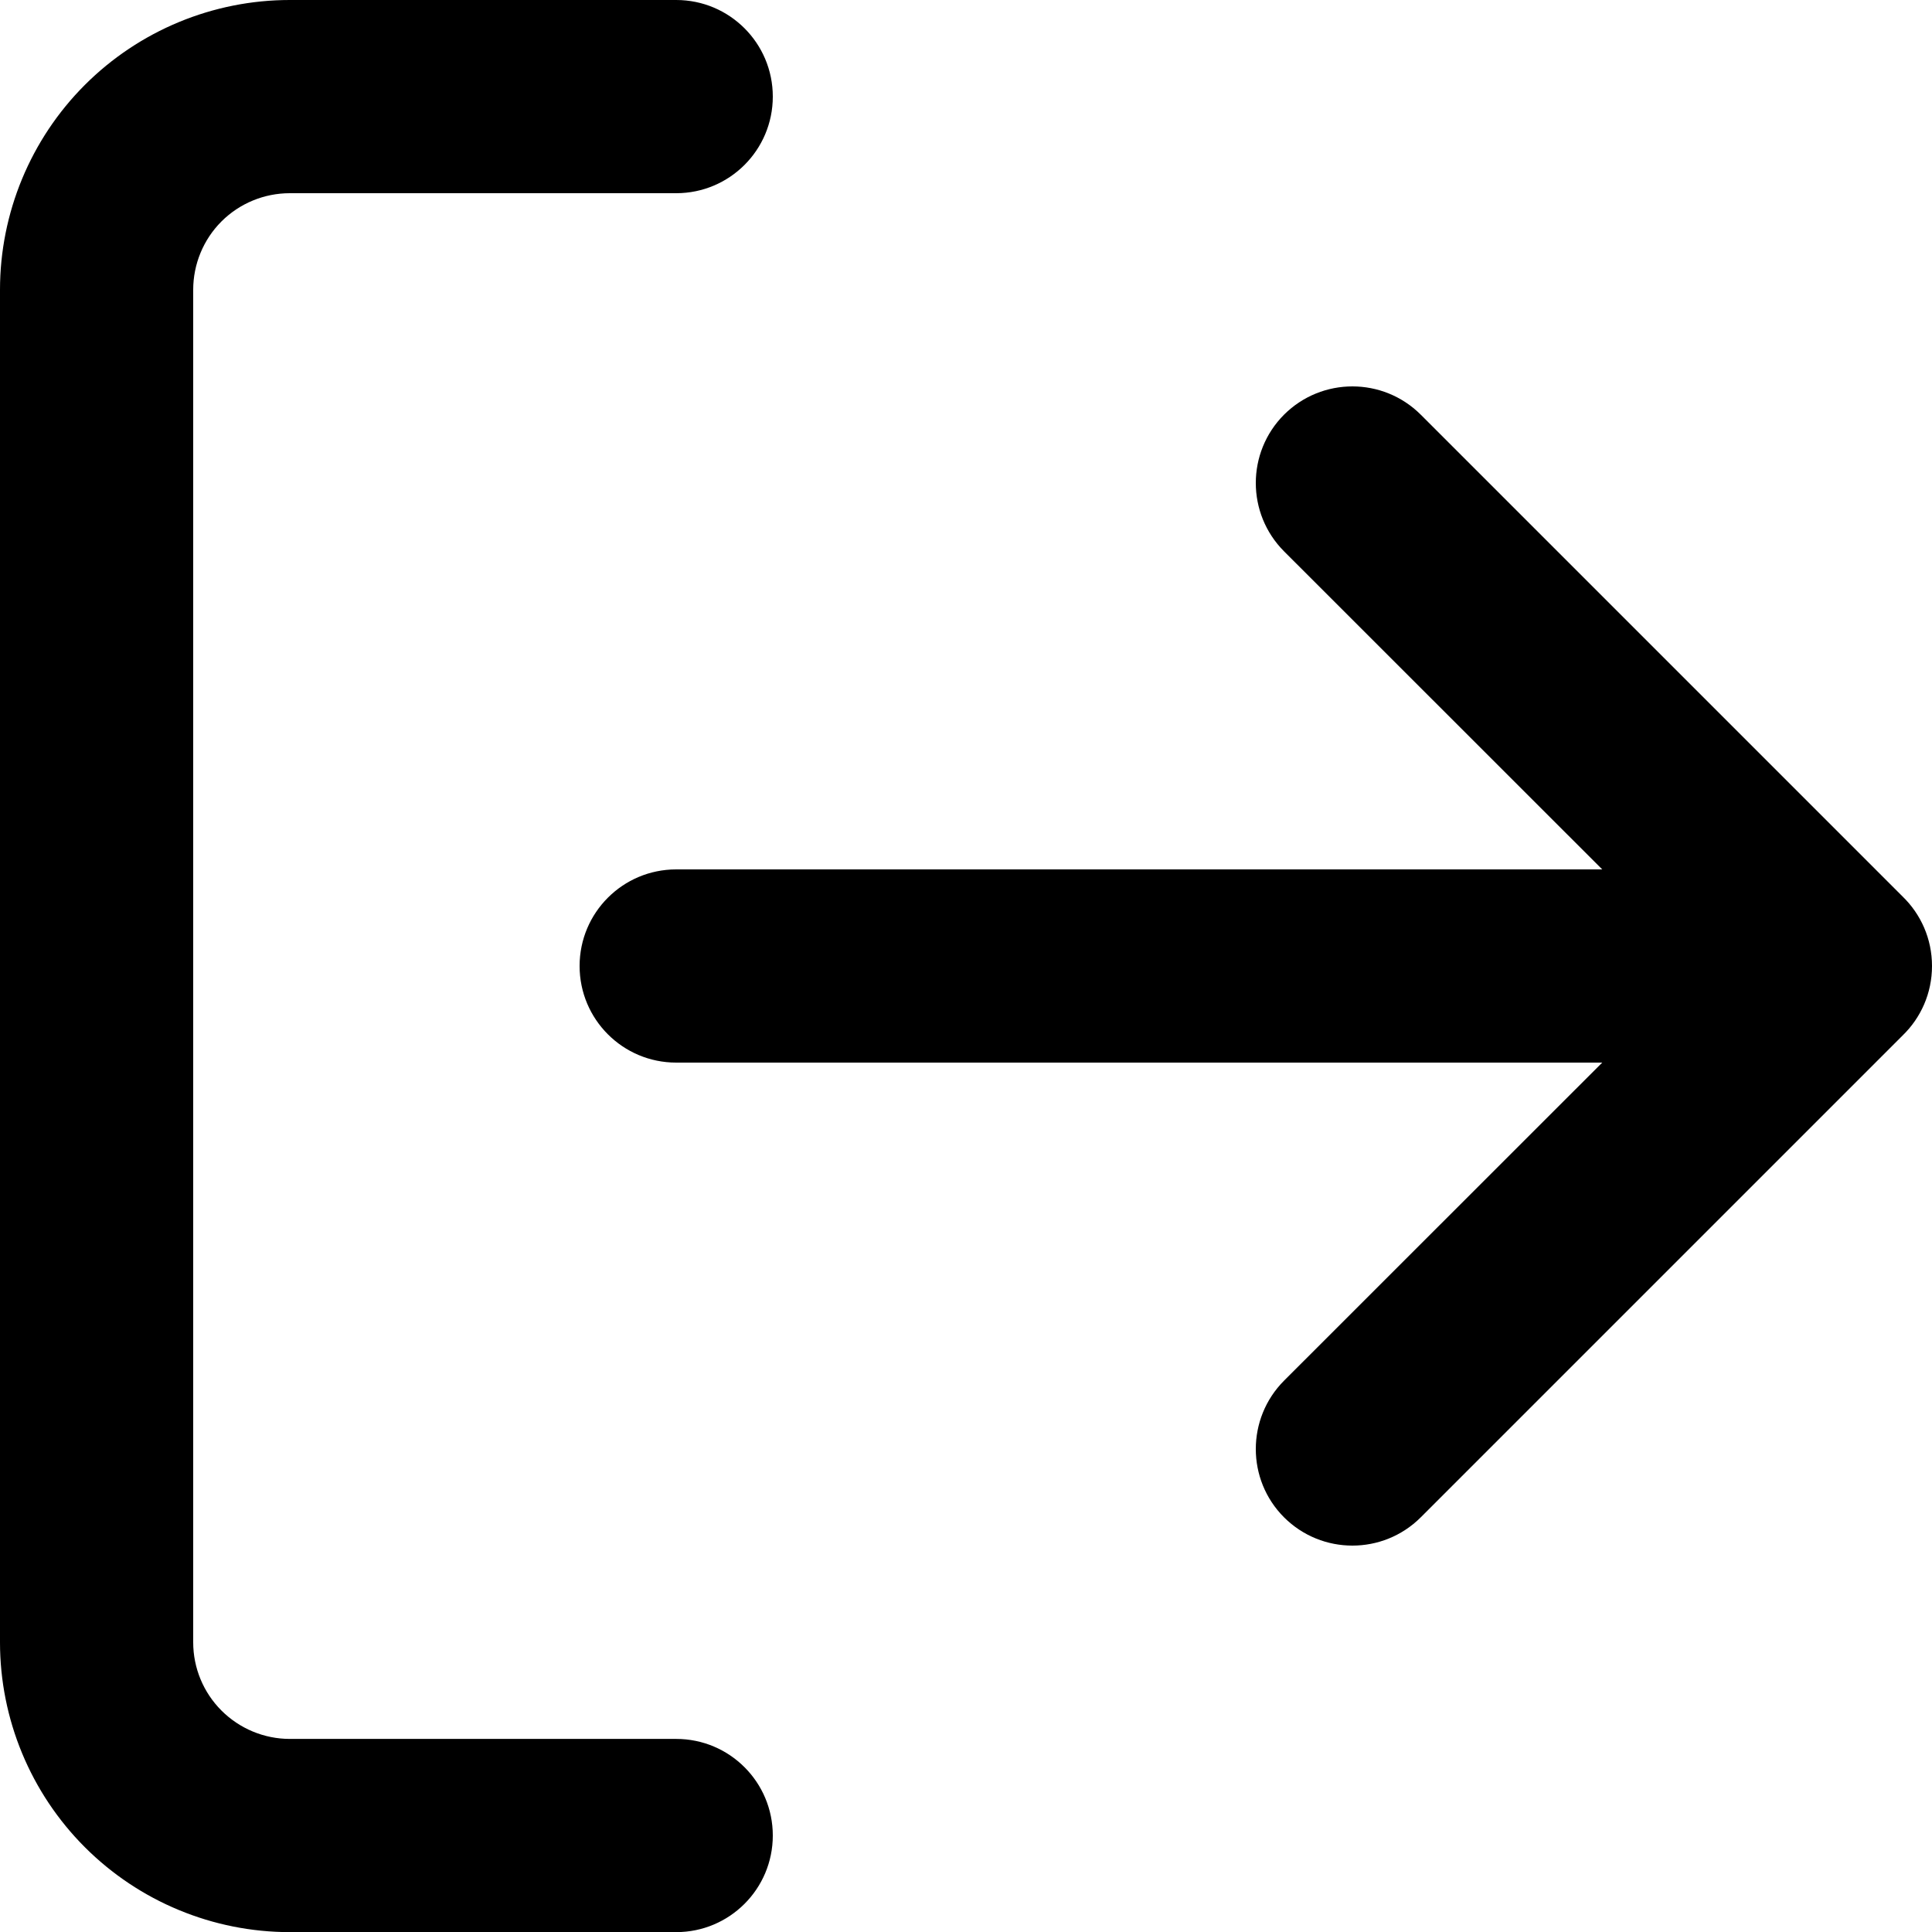 <svg width="16" height="16" viewBox="0 0 16 16" fill="none" xmlns="http://www.w3.org/2000/svg">
<path fill-rule="evenodd" clip-rule="evenodd" d="M2.4 1.6C2.188 1.6 1.984 1.684 1.834 1.834C1.684 1.984 1.6 2.188 1.6 2.4V13.601C1.6 13.813 1.684 14.016 1.834 14.166C1.984 14.316 2.188 14.401 2.4 14.401H5.6C6.042 14.401 6.4 14.759 6.4 15.201C6.4 15.643 6.042 16.001 5.6 16.001H2.4C1.764 16.001 1.153 15.748 0.703 15.298C0.253 14.848 0 14.237 0 13.601V2.4C0 1.764 0.253 1.153 0.703 0.703C1.153 0.253 1.764 0 2.4 0H5.6C6.042 0 6.4 0.358 6.4 0.8C6.4 1.242 6.042 1.6 5.6 1.6H2.4Z" fill="currentColor"/>
<path fill-rule="evenodd" clip-rule="evenodd" d="M11.766 3.434C11.453 3.122 10.947 3.122 10.634 3.434C10.322 3.747 10.322 4.253 10.634 4.566L13.269 7.2H5.6C5.158 7.2 4.8 7.558 4.8 8C4.8 8.442 5.158 8.8 5.6 8.8H13.269L10.634 11.434C10.322 11.747 10.322 12.254 10.634 12.566C10.947 12.878 11.453 12.878 11.766 12.566L15.756 8.576C15.907 8.43 16 8.226 16 8C16 7.774 15.907 7.57 15.756 7.424L11.766 3.434Z" fill="currentColor"/>
</svg>
